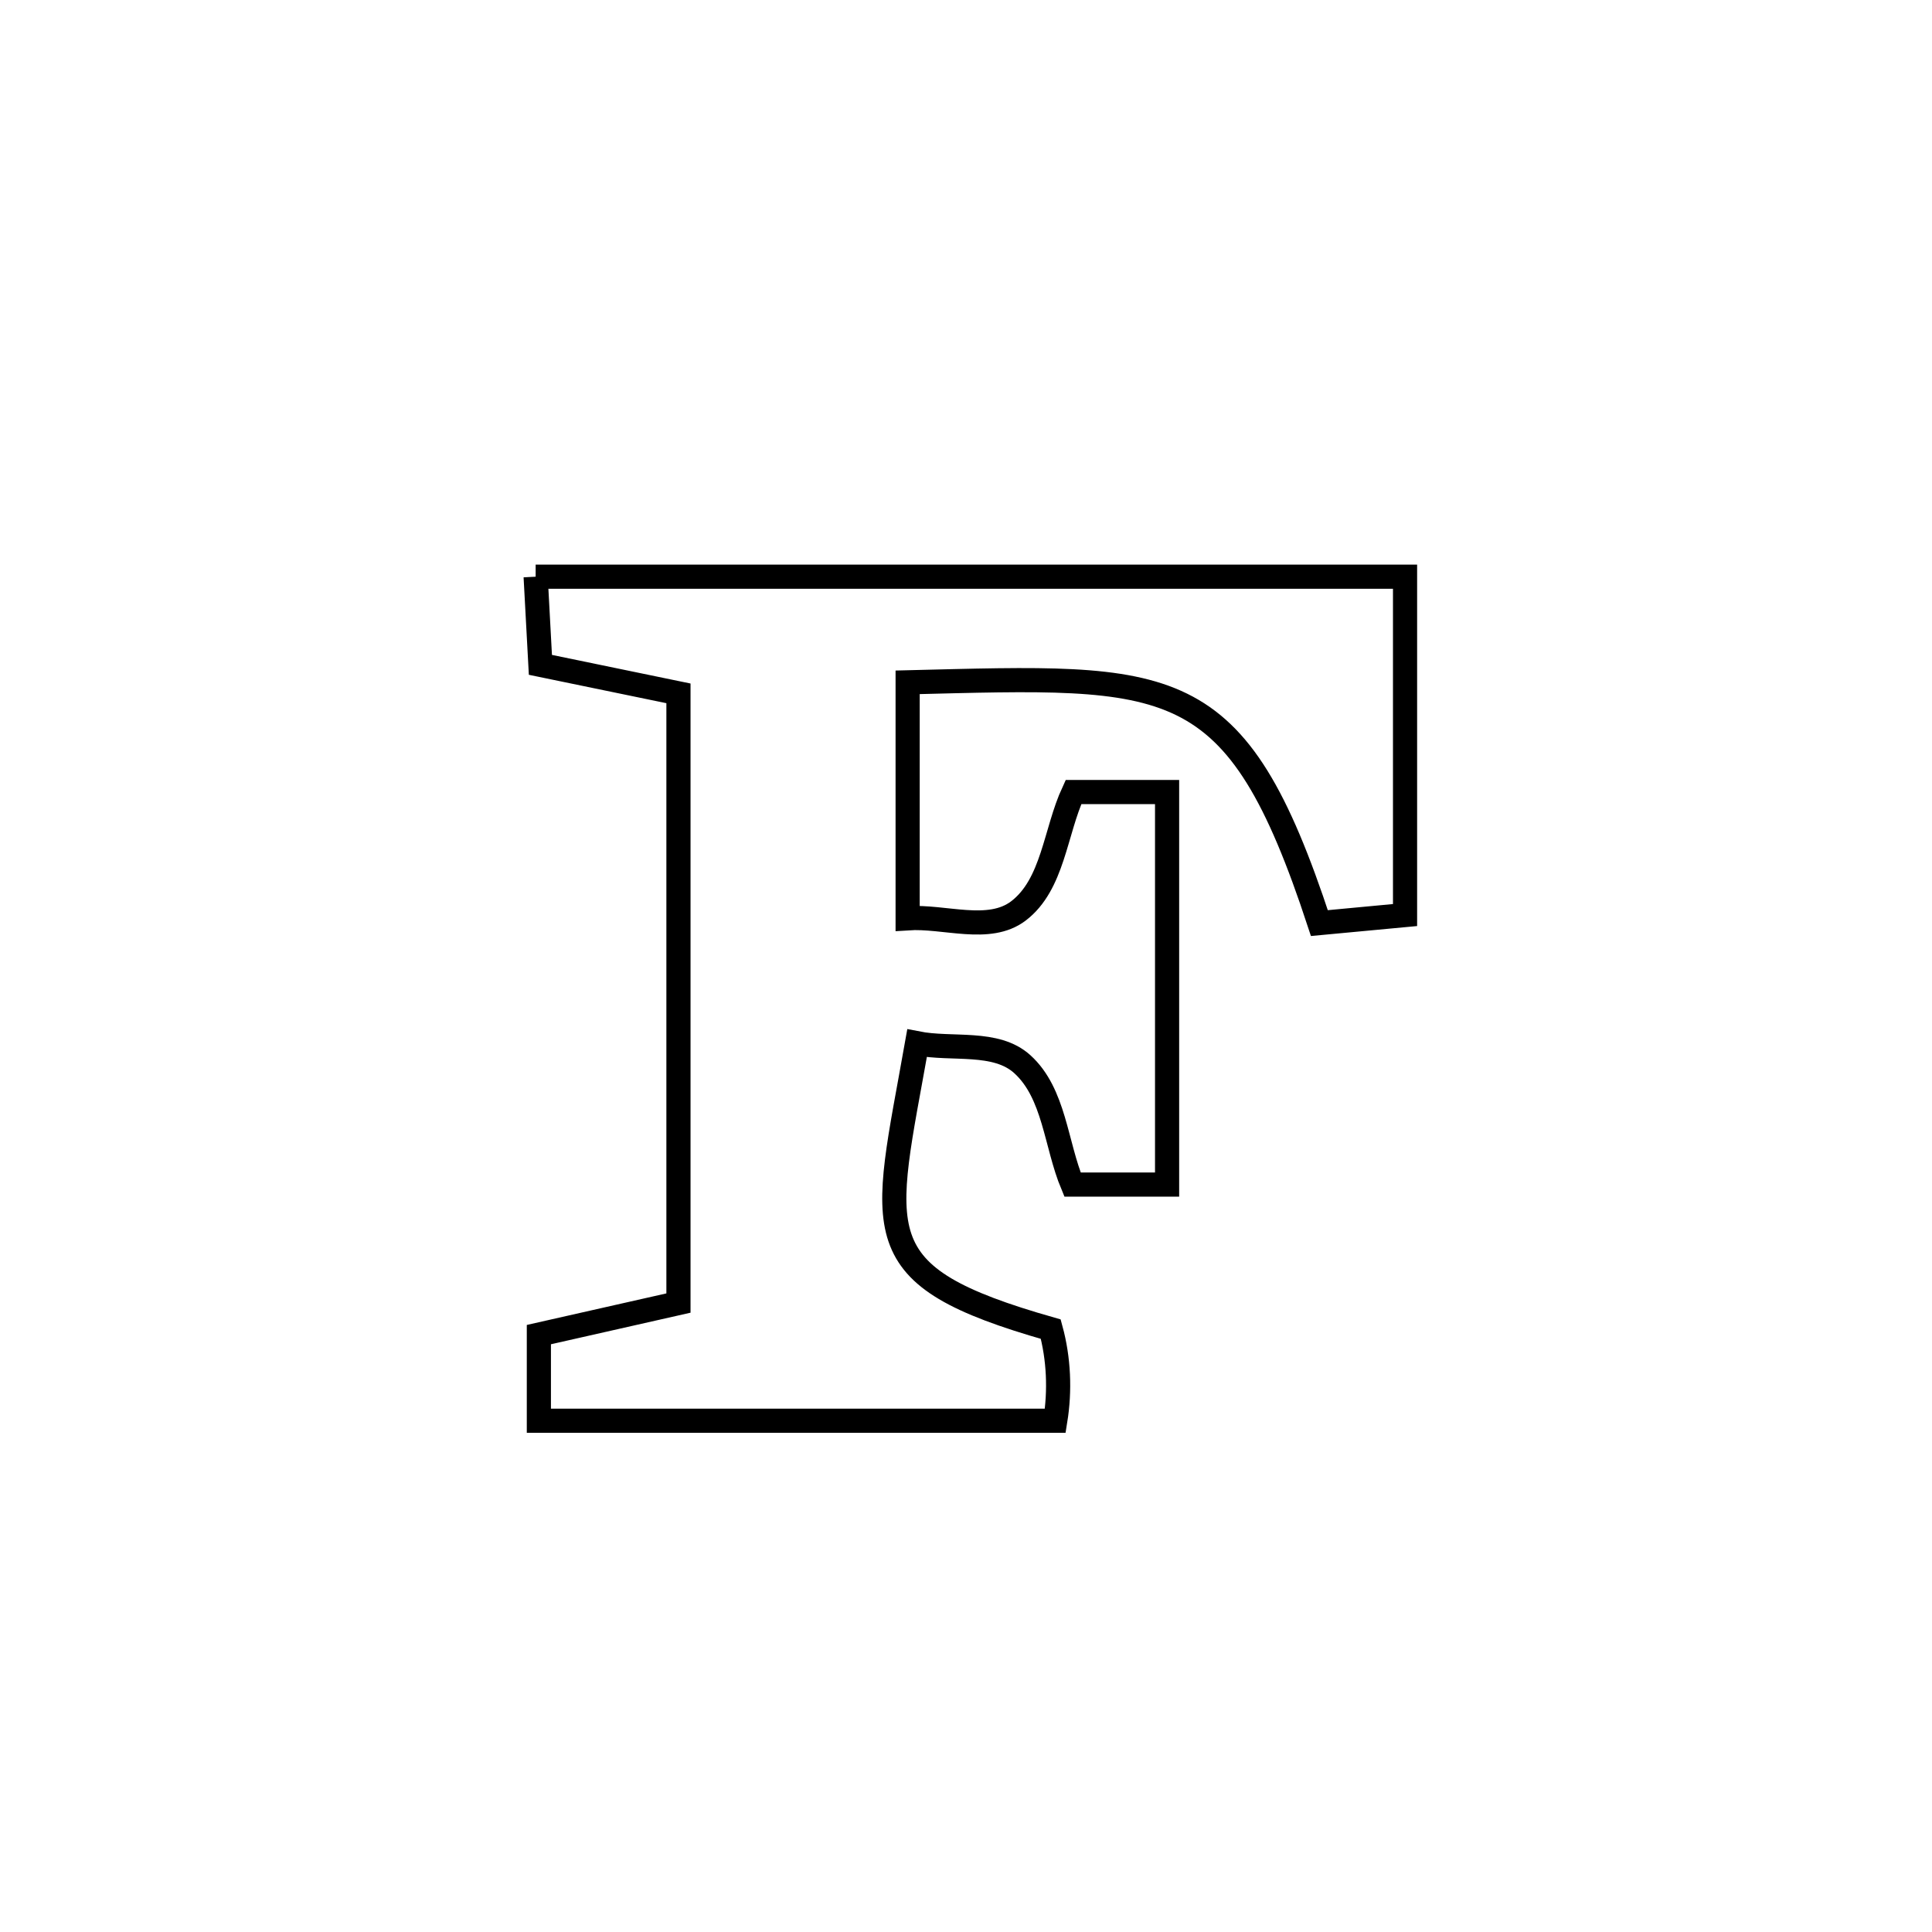<svg xmlns="http://www.w3.org/2000/svg" viewBox="0.0 0.0 24.0 24.0" height="200px" width="200px"><path fill="none" stroke="black" stroke-width=".3" stroke-opacity="1.0"  filling="0" d="M6.654 7.164 L6.654 7.164 C8.454 7.164 10.254 7.164 12.054 7.164 C13.854 7.164 15.654 7.164 17.454 7.164 L17.454 7.164 C17.454 8.565 17.454 9.966 17.454 11.367 L17.454 11.367 C17.099 11.4 16.744 11.434 16.39 11.467 L16.39 11.467 C15.347 8.294 14.579 8.395 11.275 8.476 L11.275 8.476 C11.275 9.453 11.275 10.43 11.275 11.407 L11.275 11.407 C11.734 11.376 12.285 11.594 12.651 11.316 C13.083 10.987 13.107 10.331 13.335 9.839 L13.335 9.839 C13.723 9.839 14.111 9.839 14.498 9.839 L14.498 9.839 C14.498 11.464 14.498 13.09 14.498 14.715 L14.498 14.715 C14.107 14.715 13.715 14.715 13.323 14.715 L13.323 14.715 C13.115 14.217 13.1 13.583 12.7 13.22 C12.371 12.921 11.828 13.046 11.392 12.96 L11.392 12.96 C10.97 15.342 10.695 15.84 13.053 16.511 L13.053 16.511 C13.153 16.878 13.17 17.274 13.109 17.649 L13.109 17.649 C10.97 17.649 8.832 17.649 6.694 17.649 L6.694 17.649 C6.694 17.293 6.694 16.936 6.694 16.579 L6.694 16.579 C7.272 16.449 7.85 16.318 8.428 16.187 L8.428 16.187 C8.428 14.925 8.428 13.663 8.428 12.4 C8.428 11.138 8.428 9.875 8.428 8.613 L8.428 8.613 C7.856 8.495 7.284 8.377 6.713 8.259 L6.713 8.259 C6.693 7.894 6.673 7.529 6.654 7.164 L6.654 7.164"></path></svg>